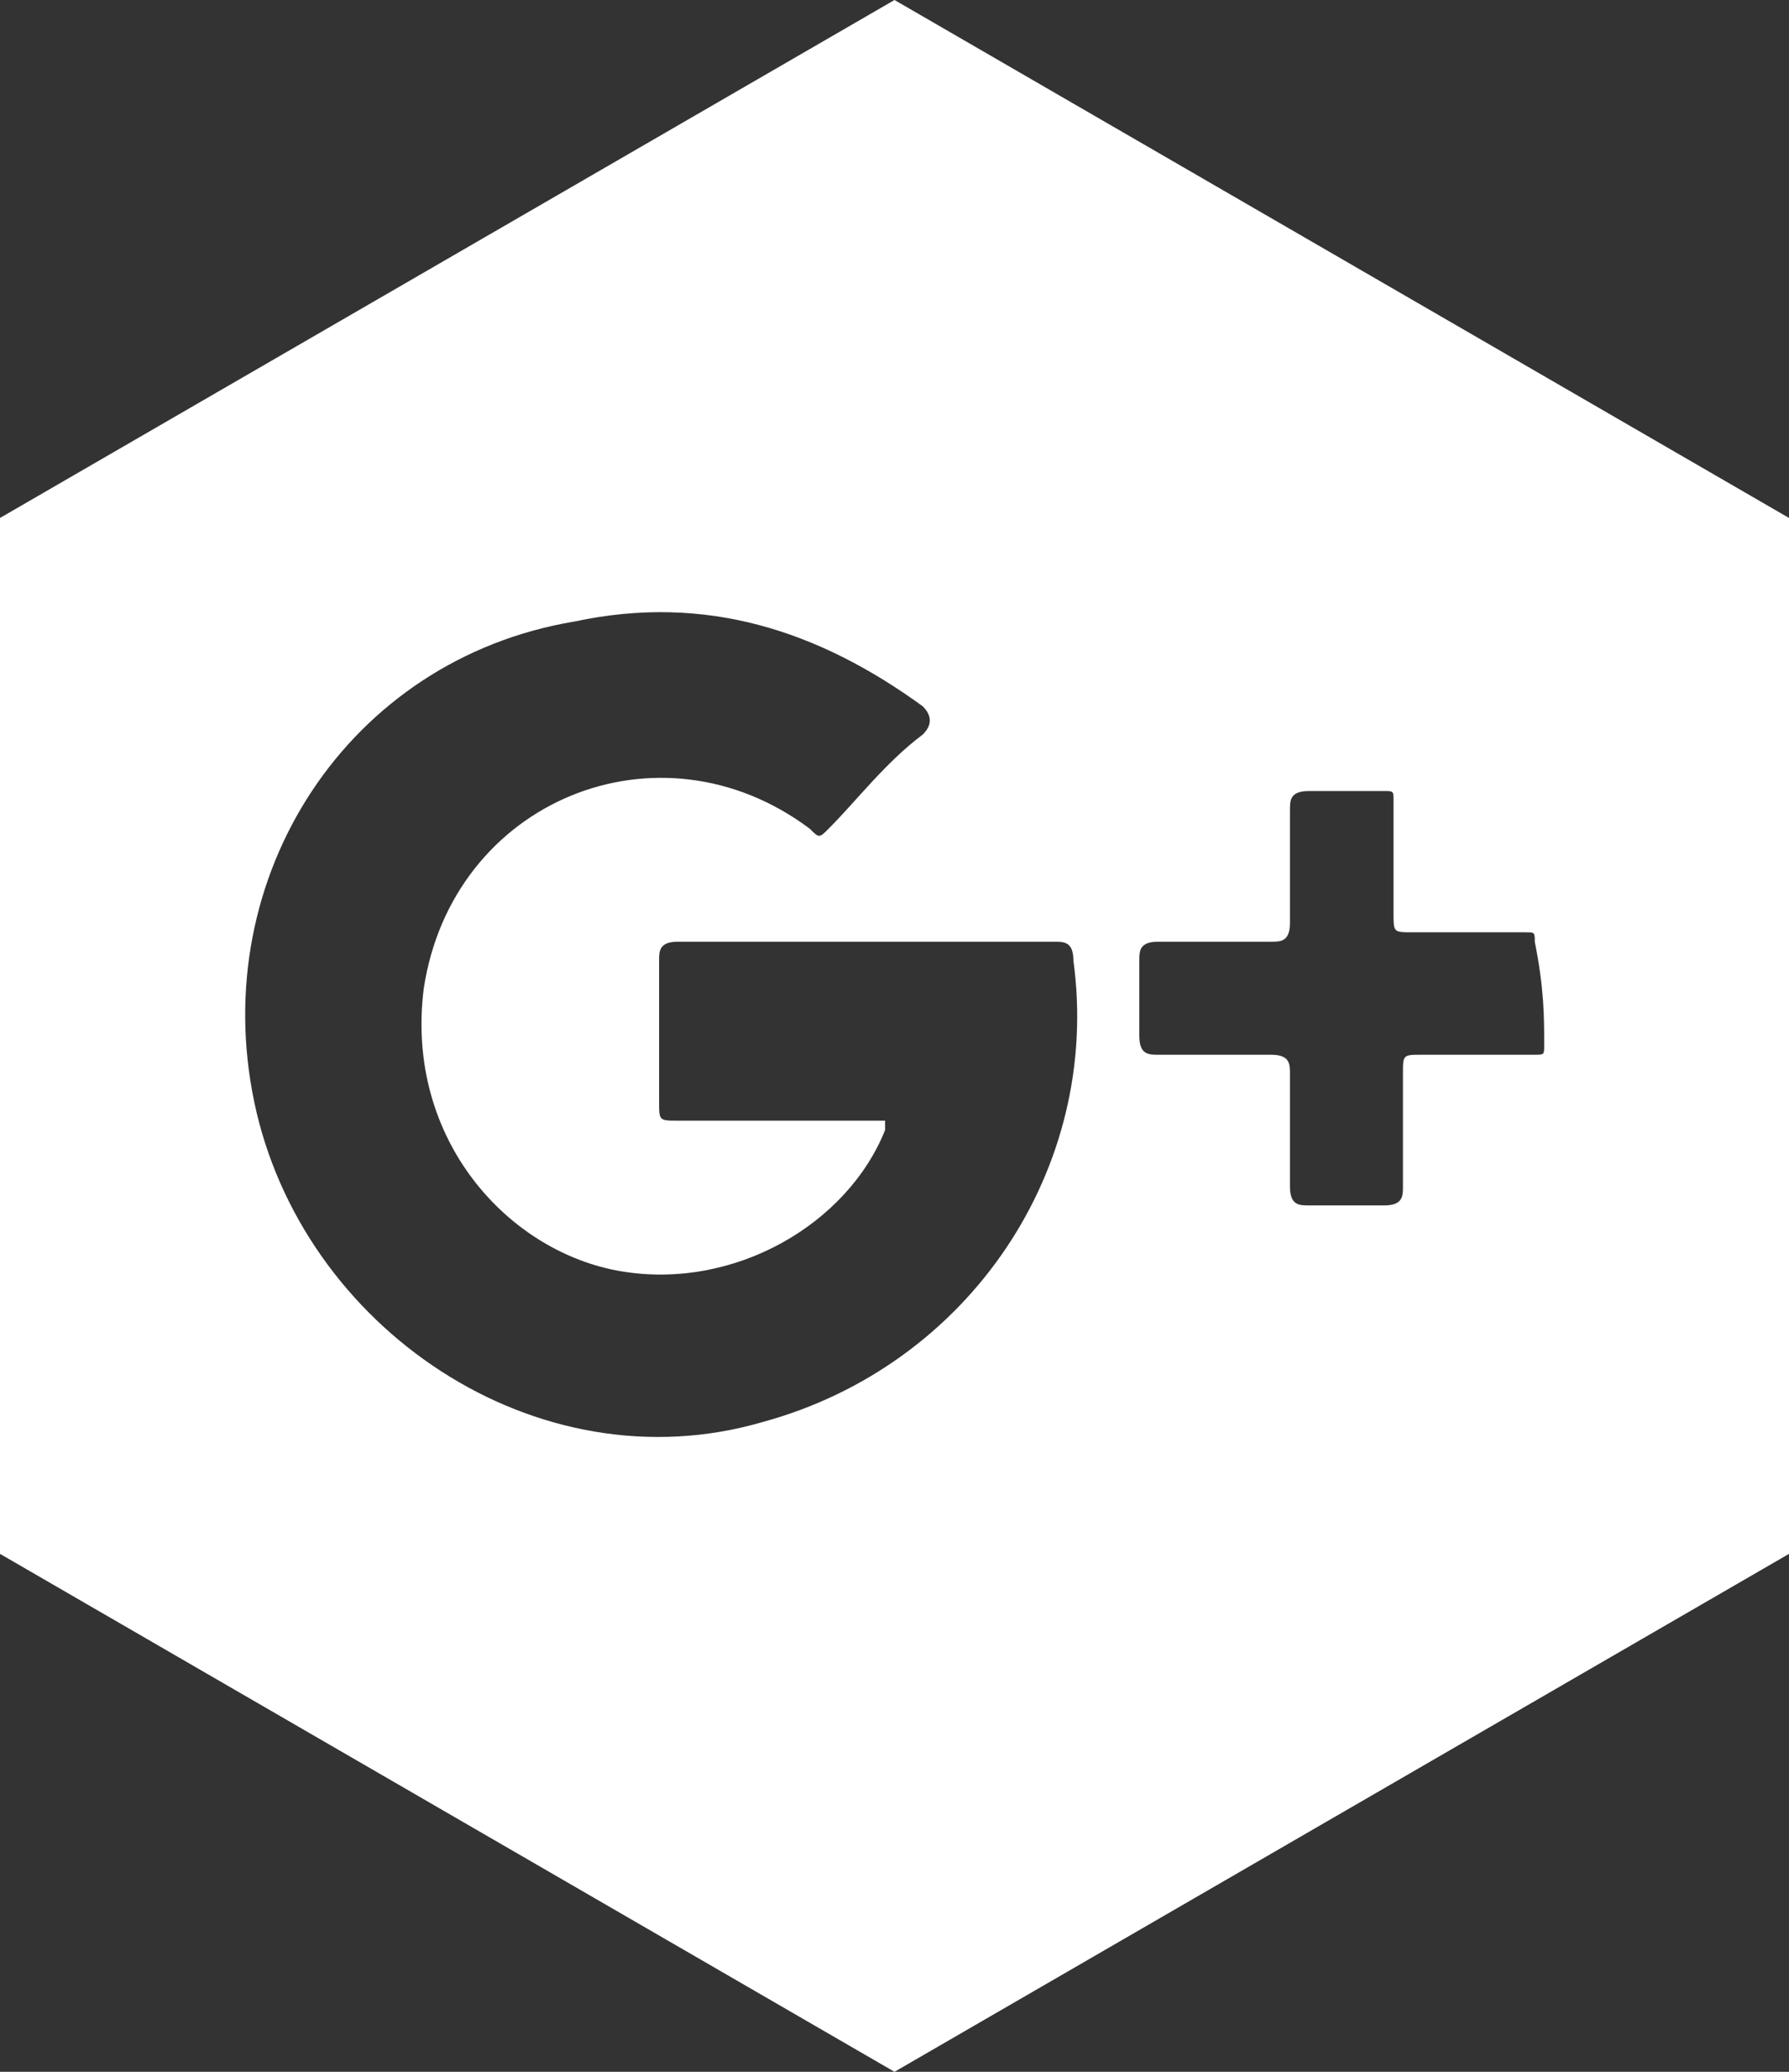 <?xml version="1.0" encoding="utf-8"?>
<!-- Generator: Adobe Illustrator 16.0.0, SVG Export Plug-In . SVG Version: 6.00 Build 0)  -->
<!DOCTYPE svg PUBLIC "-//W3C//DTD SVG 1.1//EN" "http://www.w3.org/Graphics/SVG/1.1/DTD/svg11.dtd">
<svg version="1.1" id="Layer_1" xmlns="http://www.w3.org/2000/svg" xmlns:xlink="http://www.w3.org/1999/xlink" x="0px" y="0px"
	 width="19px" height="22px" viewBox="0 0 19 22" style="enable-background:new 0 0 19 22;" xml:space="preserve">
<rect x="0" y="0" width="19" height="22" fill="#333333" stroke="none"/>
<style type="text/css">
<![CDATA[
	.st0{fill:#FFFFFF;}
]]>
</style>
<path class="st0" d="M9.5,0L0,5.5v11L9.5,22l9.5-5.5v-11L9.5,0z M8.1,15.1c-2.4,0.7-4.9-1-5.4-3.4C2.2,9.3,3.7,7,6.1,6.6
	c1.4-0.3,2.6,0.1,3.7,0.9c0.1,0.1,0.1,0.2,0,0.3c-0.4,0.3-0.7,0.7-1,1c-0.1,0.1-0.1,0.1-0.2,0C7,7.6,4.8,8.5,4.5,10.5
	c-0.2,1.6,0.9,2.8,2.1,3C7.8,13.7,9,13,9.4,12c0,0,0,0,0-0.1c-0.8,0-1.5,0-2.2,0c-0.2,0-0.2,0-0.2-0.2c0-0.5,0-1,0-1.5
	C7,10.1,7,10,7.2,10c1.3,0,2.7,0,4,0c0.1,0,0.2,0,0.2,0.2C11.7,12.4,10.3,14.5,8.1,15.1z M16.4,11.1c0,0.1,0,0.1-0.1,0.1
	c-0.4,0-0.8,0-1.2,0c-0.2,0-0.2,0-0.2,0.2c0,0.4,0,0.8,0,1.2c0,0.1,0,0.2-0.2,0.2c-0.3,0-0.5,0-0.8,0c-0.1,0-0.2,0-0.2-0.2
	c0-0.2,0-0.4,0-0.6s0-0.4,0-0.6c0-0.1,0-0.2-0.2-0.2c-0.4,0-0.8,0-1.2,0c-0.1,0-0.2,0-0.2-0.2c0-0.3,0-0.5,0-0.8
	c0-0.1,0-0.2,0.2-0.2c0.4,0,0.8,0,1.2,0c0.1,0,0.2,0,0.2-0.2c0-0.4,0-0.8,0-1.2c0-0.1,0-0.2,0.2-0.2c0.3,0,0.6,0,0.8,0
	c0.1,0,0.1,0,0.1,0.1c0,0.4,0,0.8,0,1.2c0,0.2,0,0.2,0.2,0.2c0.4,0,0.8,0,1.2,0c0.1,0,0.1,0,0.1,0.1C16.4,10.5,16.4,10.8,16.4,11.1z
	"/>
</svg>
